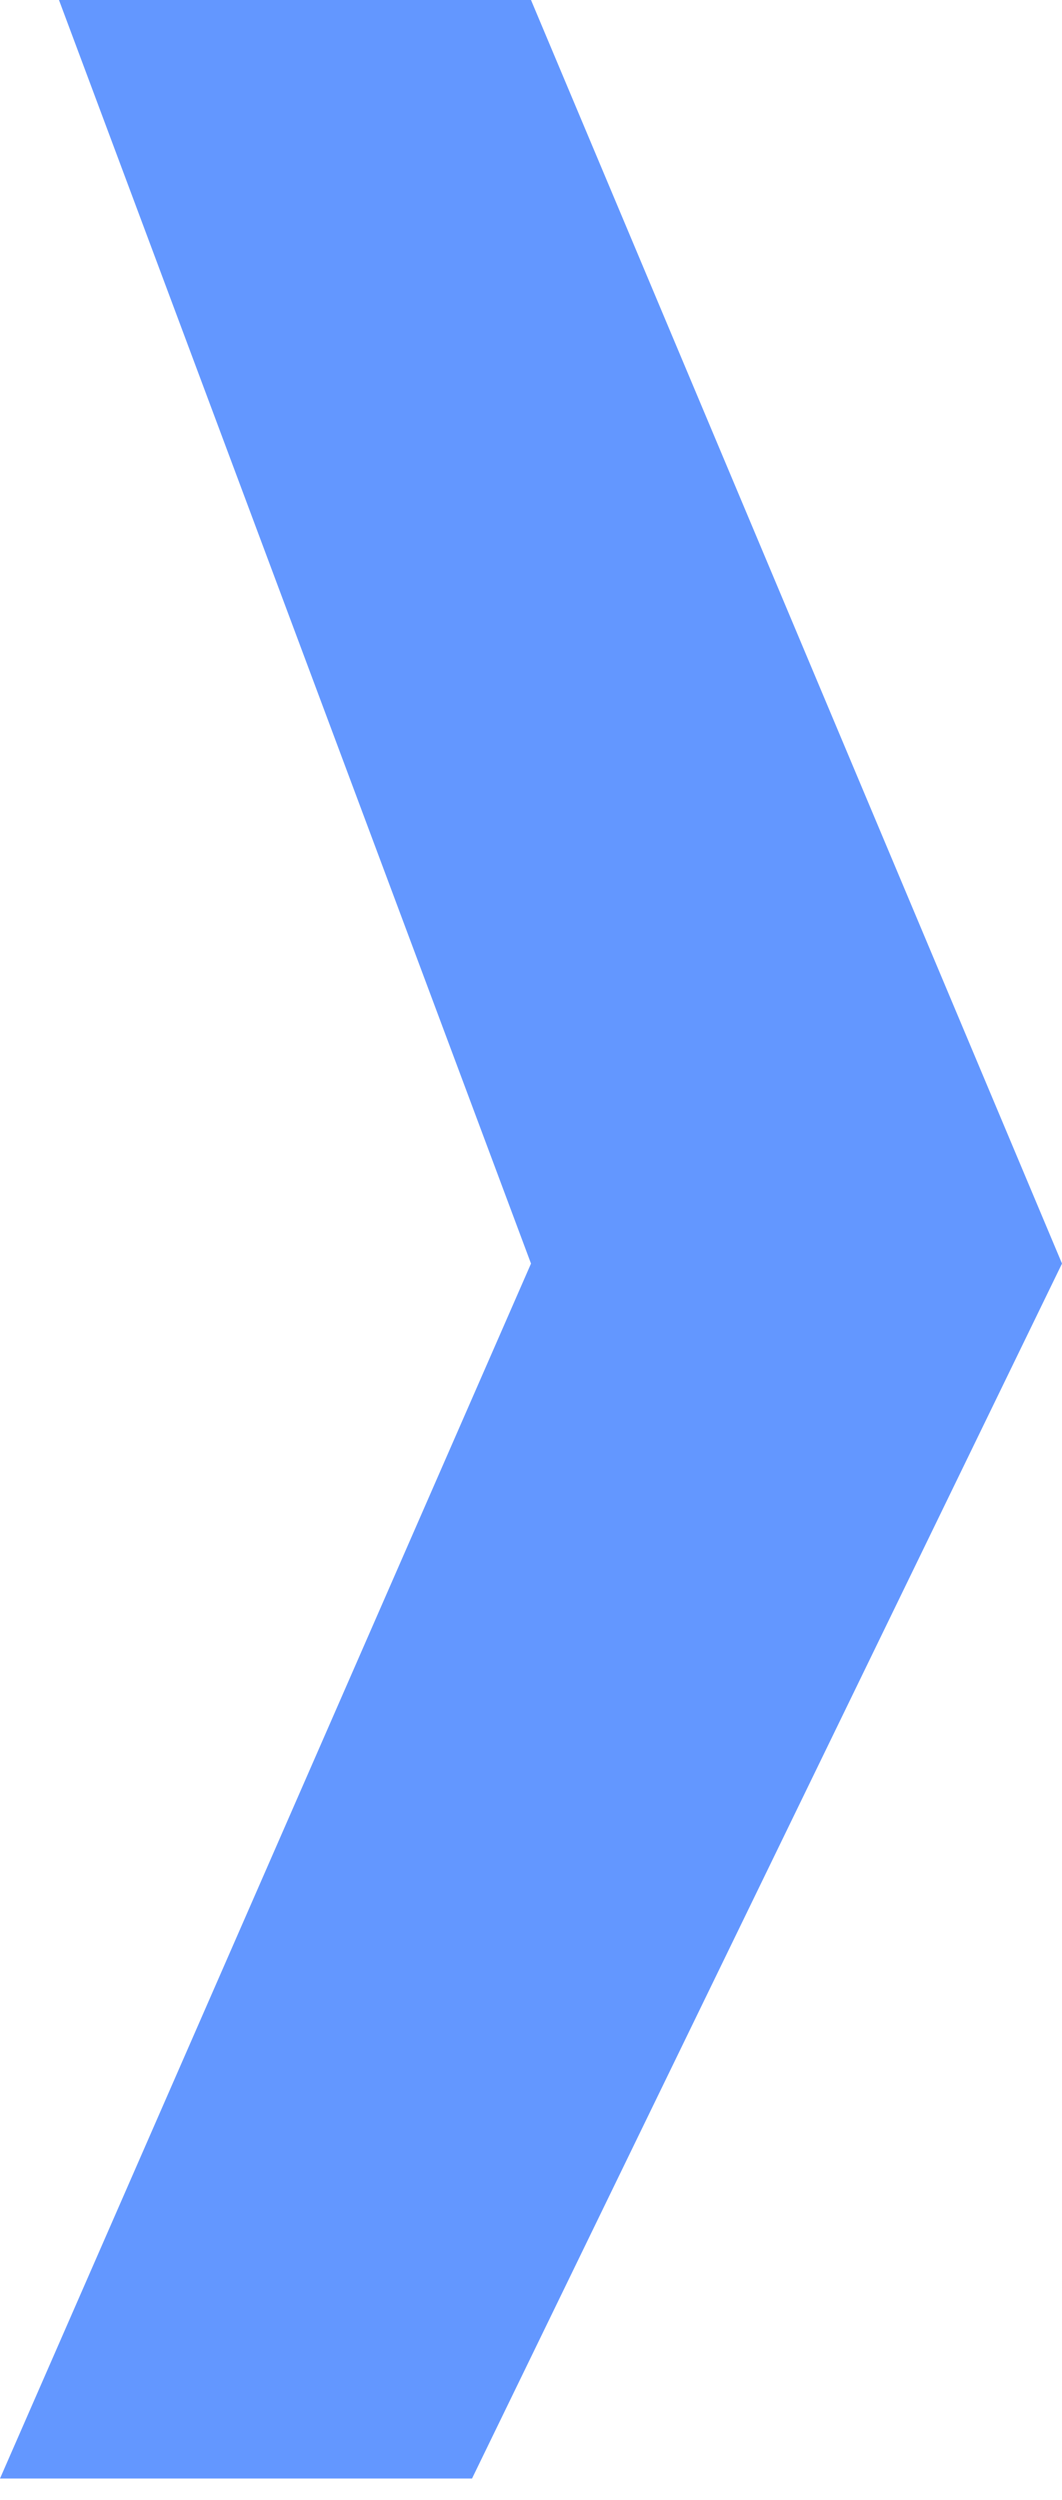 <?xml version="1.0" encoding="UTF-8" standalone="no"?>
<!DOCTYPE svg PUBLIC "-//W3C//DTD SVG 1.1//EN" "http://www.w3.org/Graphics/SVG/1.1/DTD/svg11.dtd">
<svg width="100%" height="100%" viewBox="0 0 17 40" version="1.1" xmlns="http://www.w3.org/2000/svg" xmlns:xlink="http://www.w3.org/1999/xlink" xml:space="preserve" xmlns:serif="http://www.serif.com/" style="fill-rule:evenodd;clip-rule:evenodd;stroke-linejoin:round;stroke-miterlimit:2;">
    <rect id="next-button" x="0" y="0" width="17" height="40" style="fill:none;"/>
    <g id="next-button1" serif:id="next-button">
        <path d="M7.556,39.654L17,20.216L8.5,0L0.944,0L8.5,20.216L-0,39.654L7.556,39.654Z" style="fill:#6397ff;"/>
    </g>
</svg>
